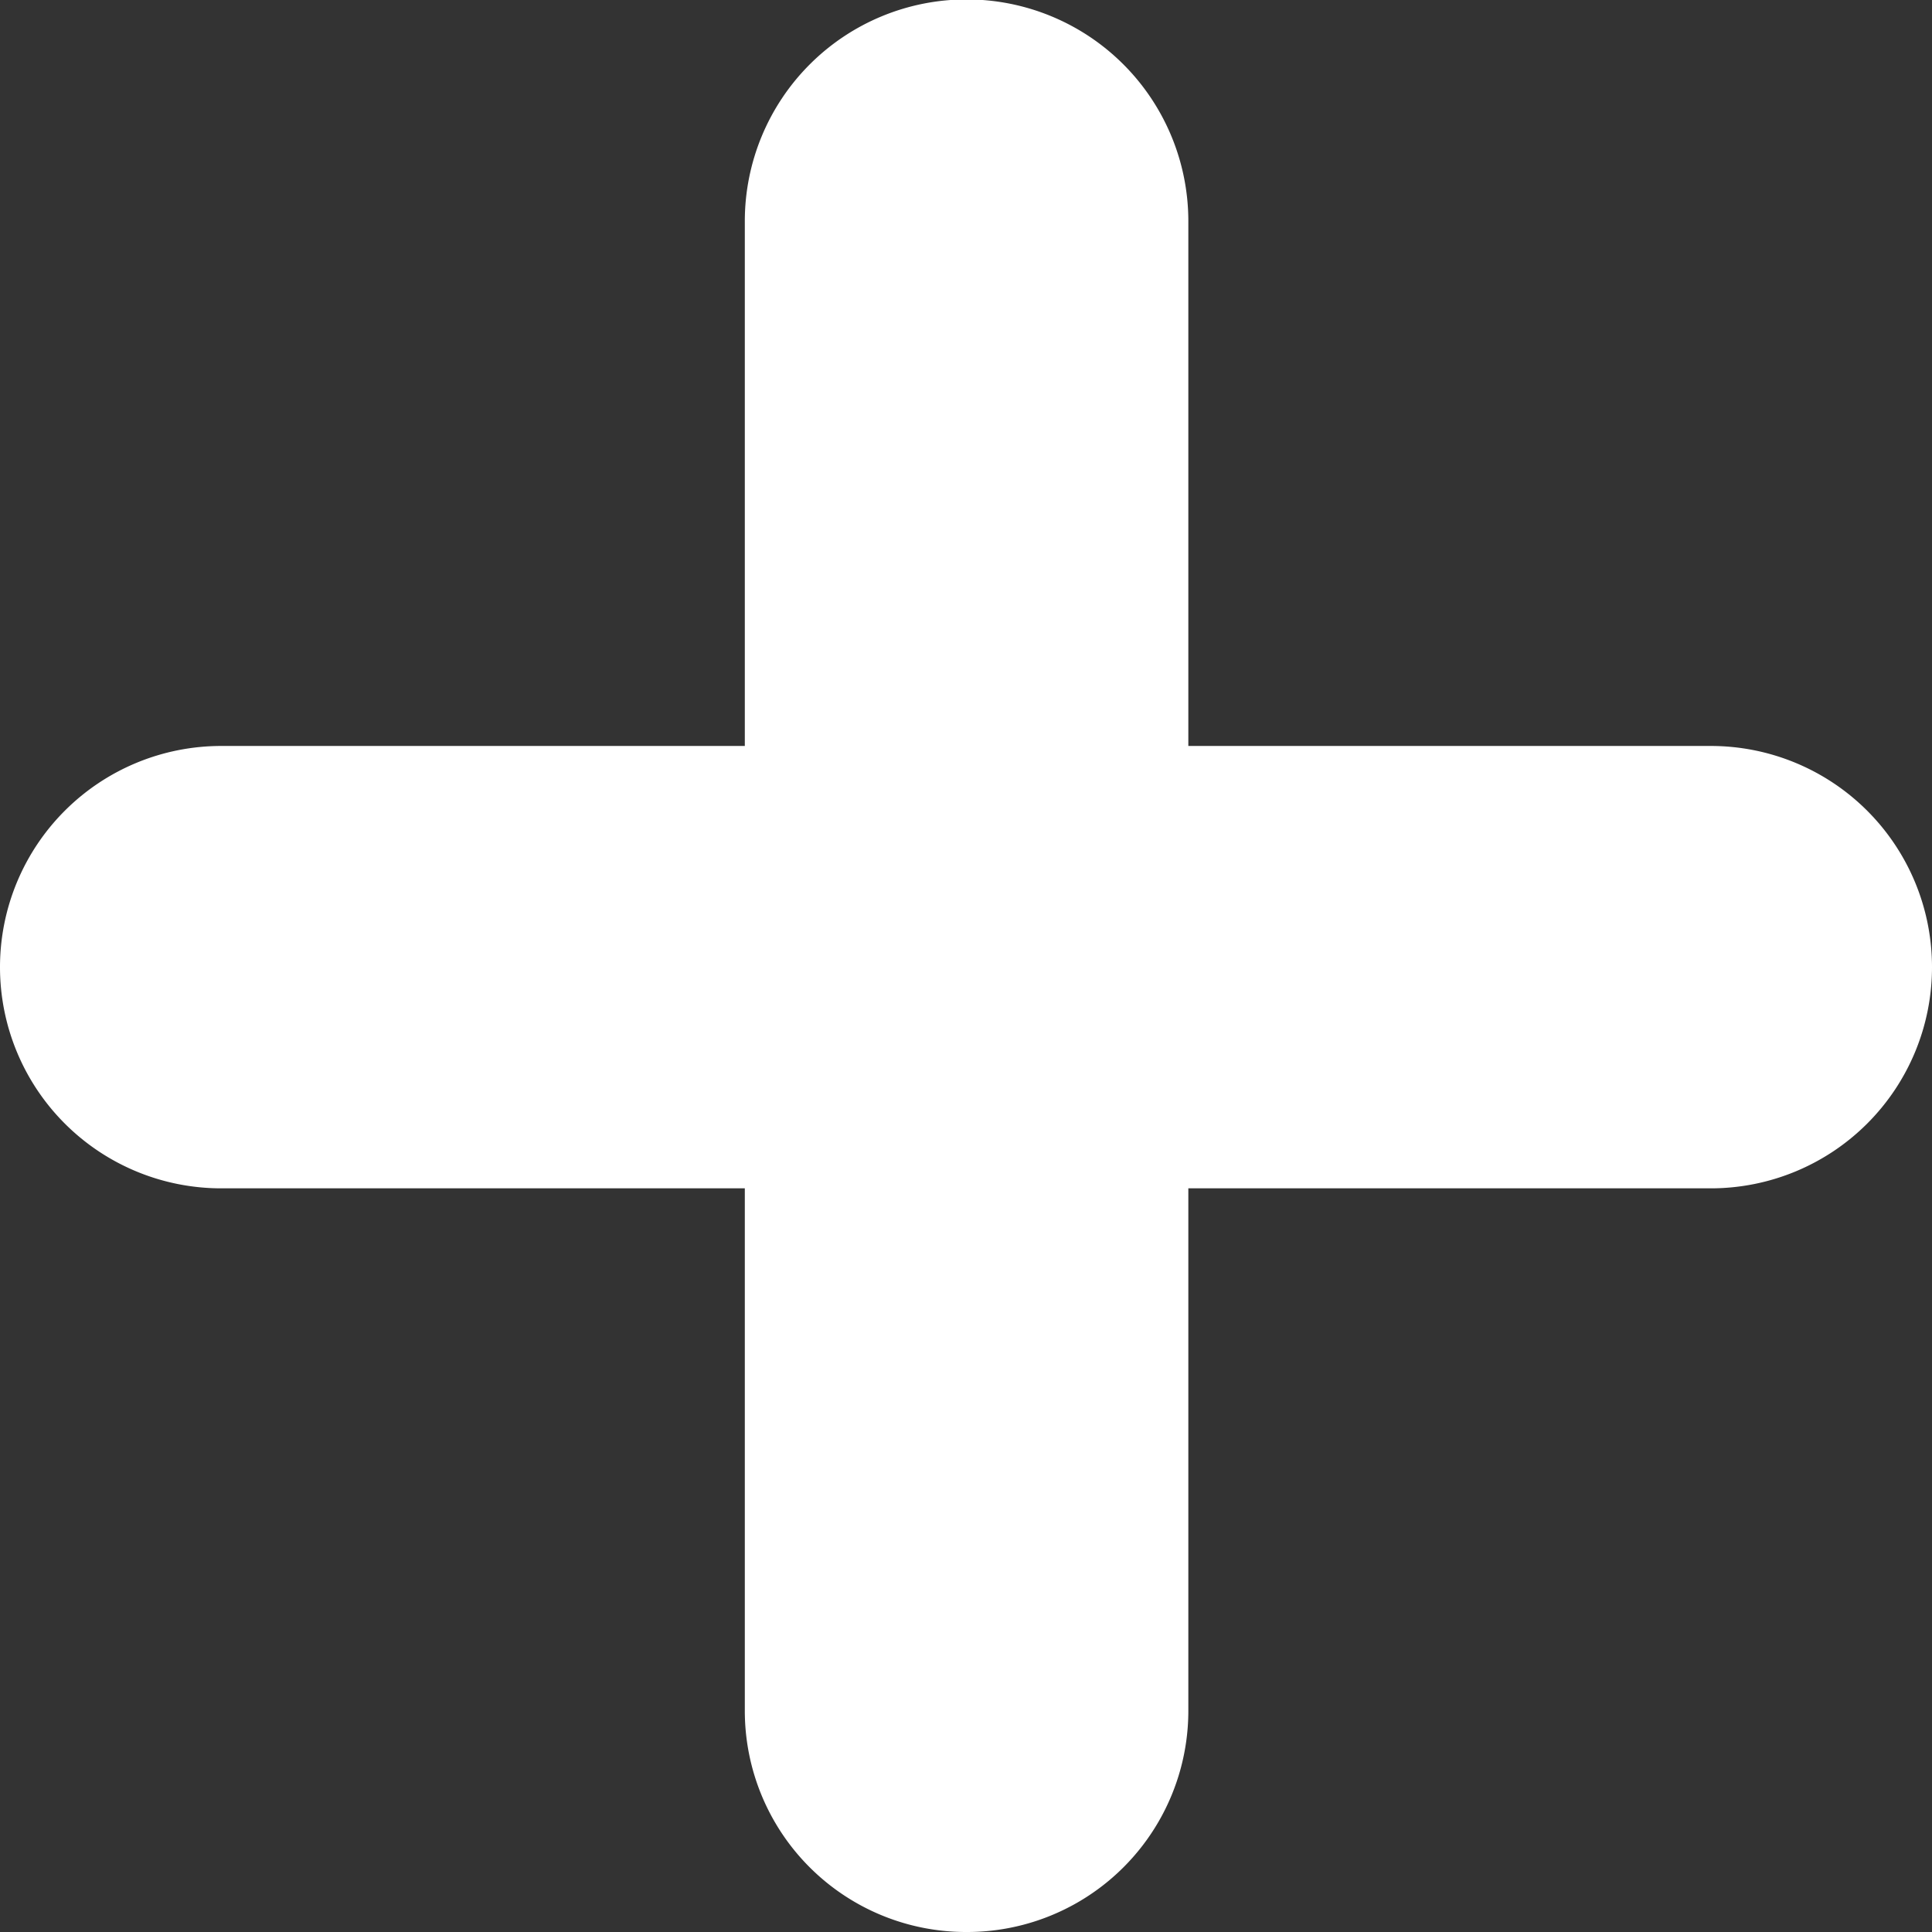 <svg xmlns="http://www.w3.org/2000/svg" viewBox="0 0 50.4 50.4"><rect x="0" y="0" width="50.4" height="50.4" fill="#333333" stroke="none"/><defs><style>.cls-1{fill:#ffffff;}</style></defs><g id="Layer_19" data-name="Layer 19"><path class="cls-1" d="M25.2,50.4a5.77,5.77,0,0,1-5.77-5.77V5.77A5.77,5.77,0,0,1,31,5.77V44.63A5.77,5.77,0,0,1,25.2,50.4Z"/><path class="cls-1" d="M44.63,31H5.77a5.77,5.77,0,0,1,0-11.54H44.63a5.77,5.77,0,0,1,0,11.54Z"/></g></svg>